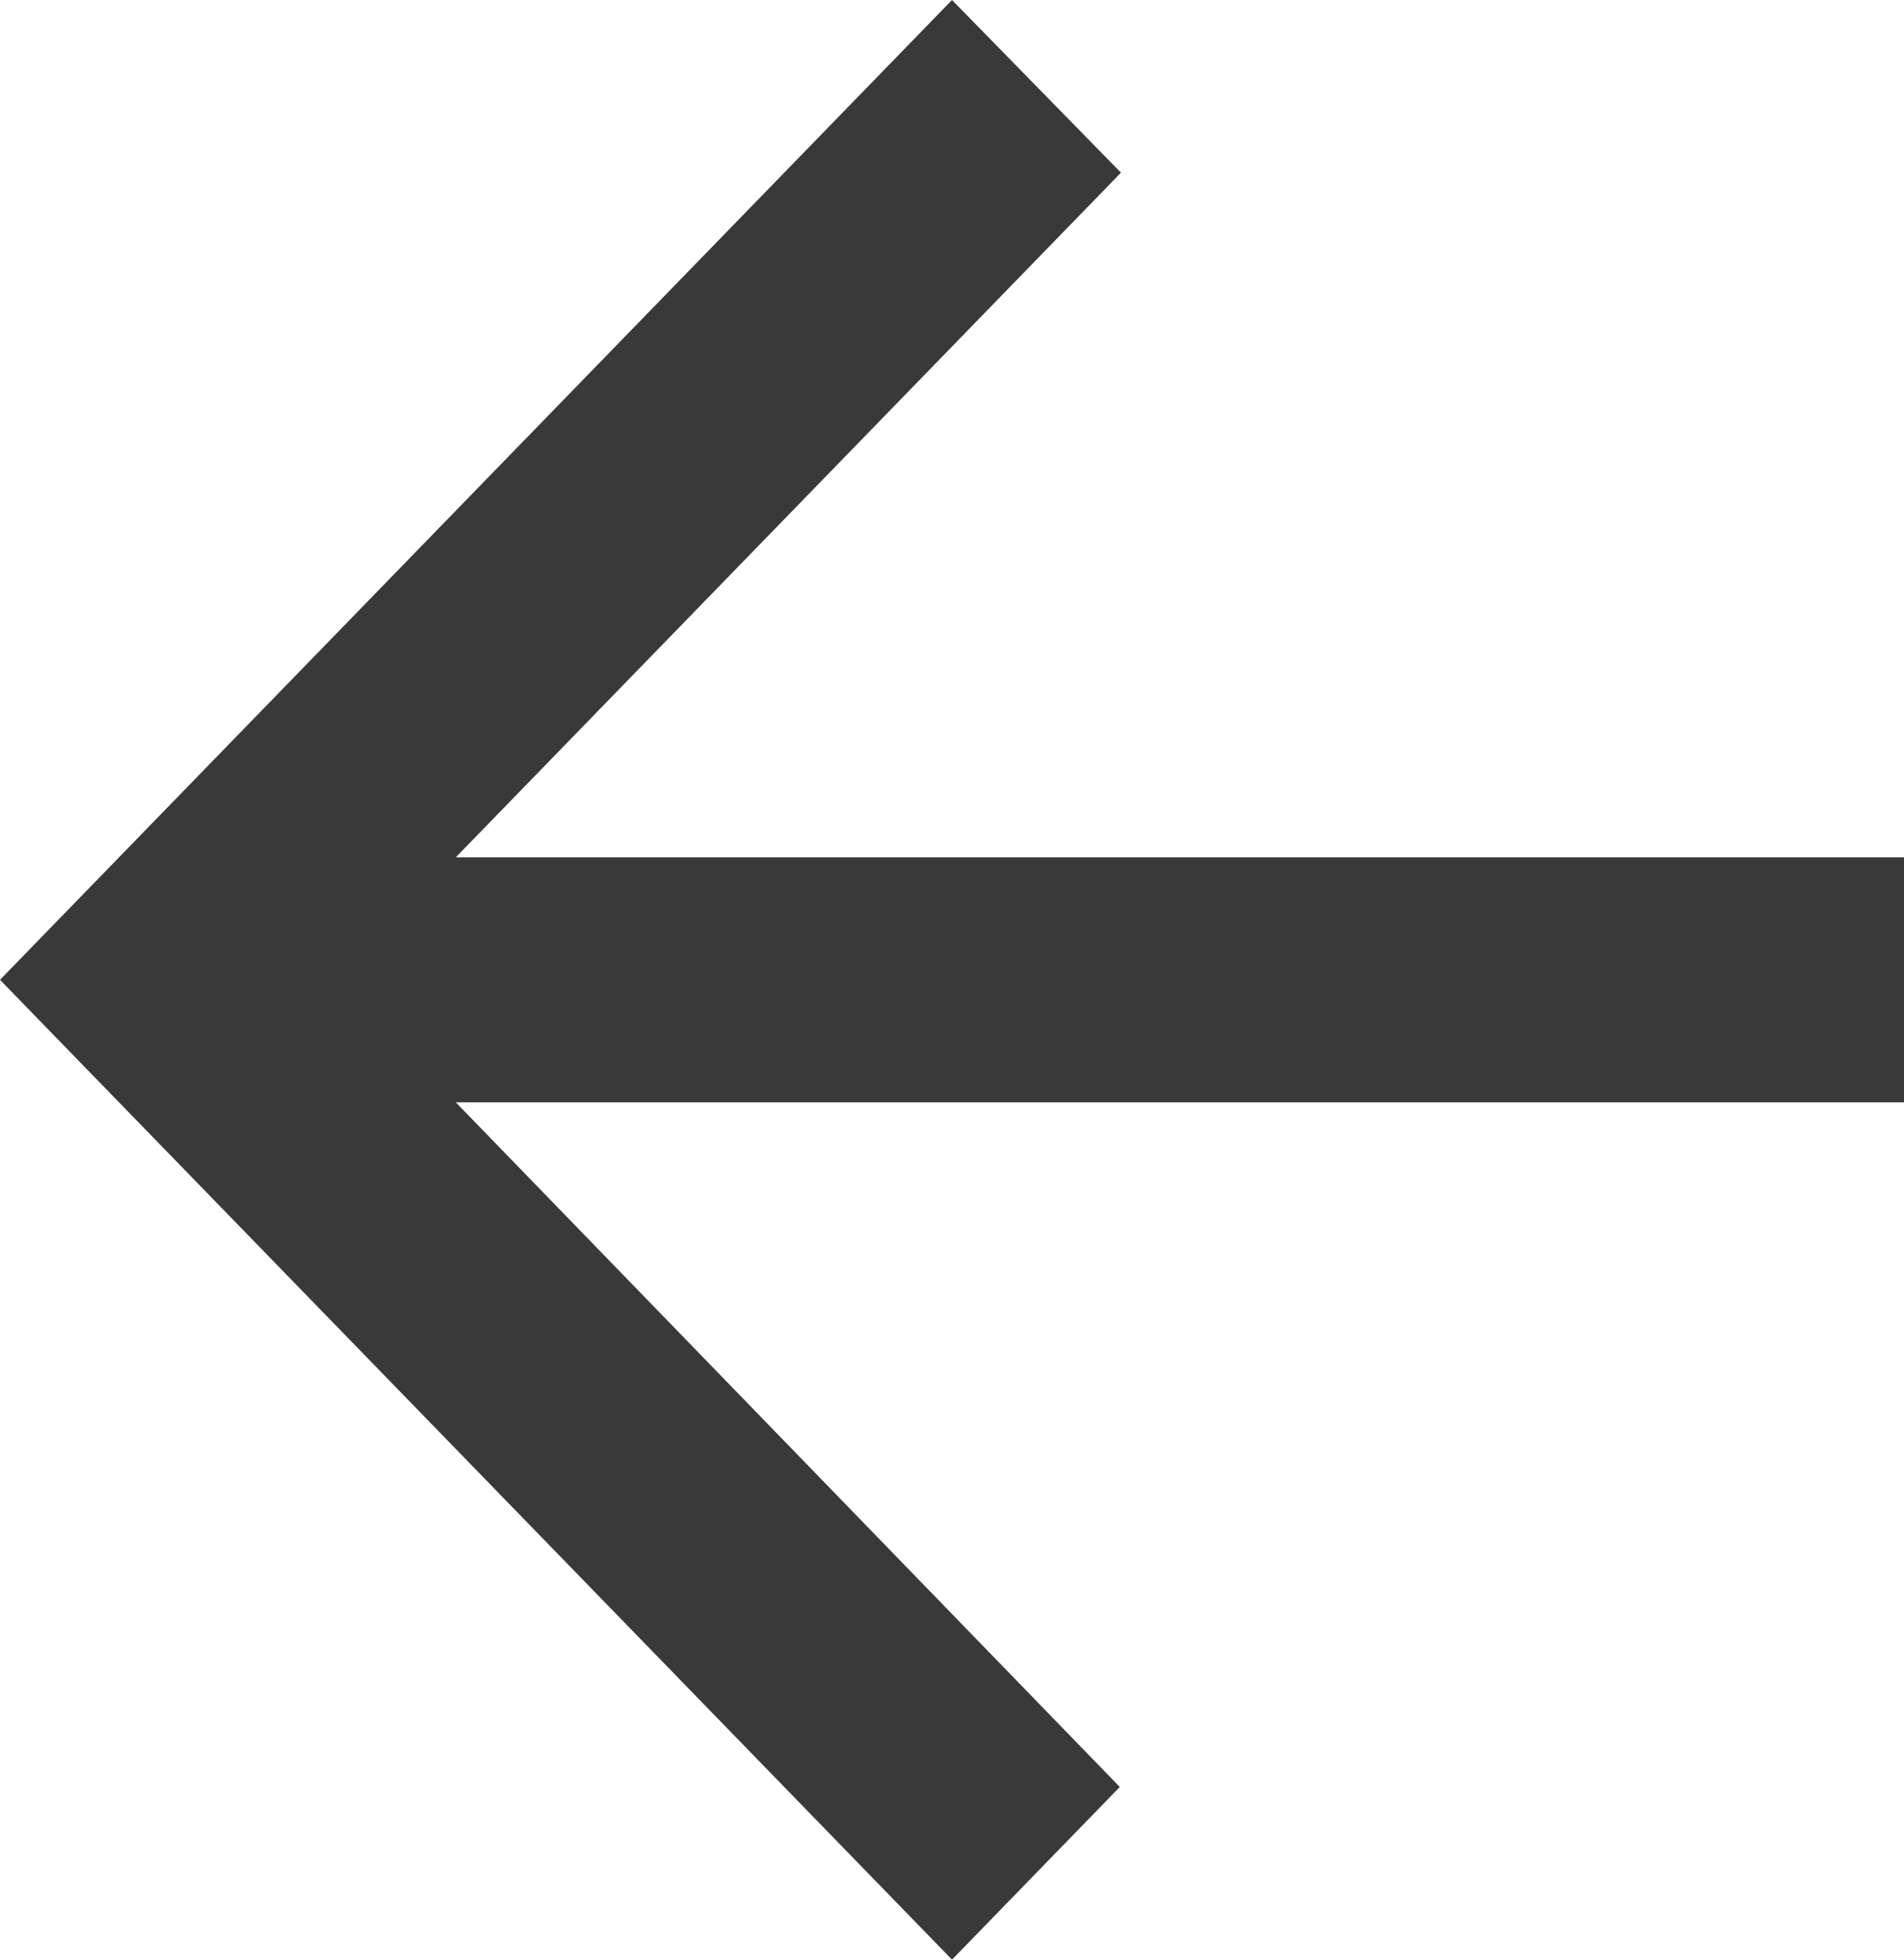 <svg width="34" height="35" viewBox="0 0 34 35" fill="none" xmlns="http://www.w3.org/2000/svg">
<path d="M34 15.312H8.139L20.017 3.084L17 0L0 17.5L17 35L19.996 31.916L8.139 19.688H34V15.312Z" fill="#393939"/>
</svg>
